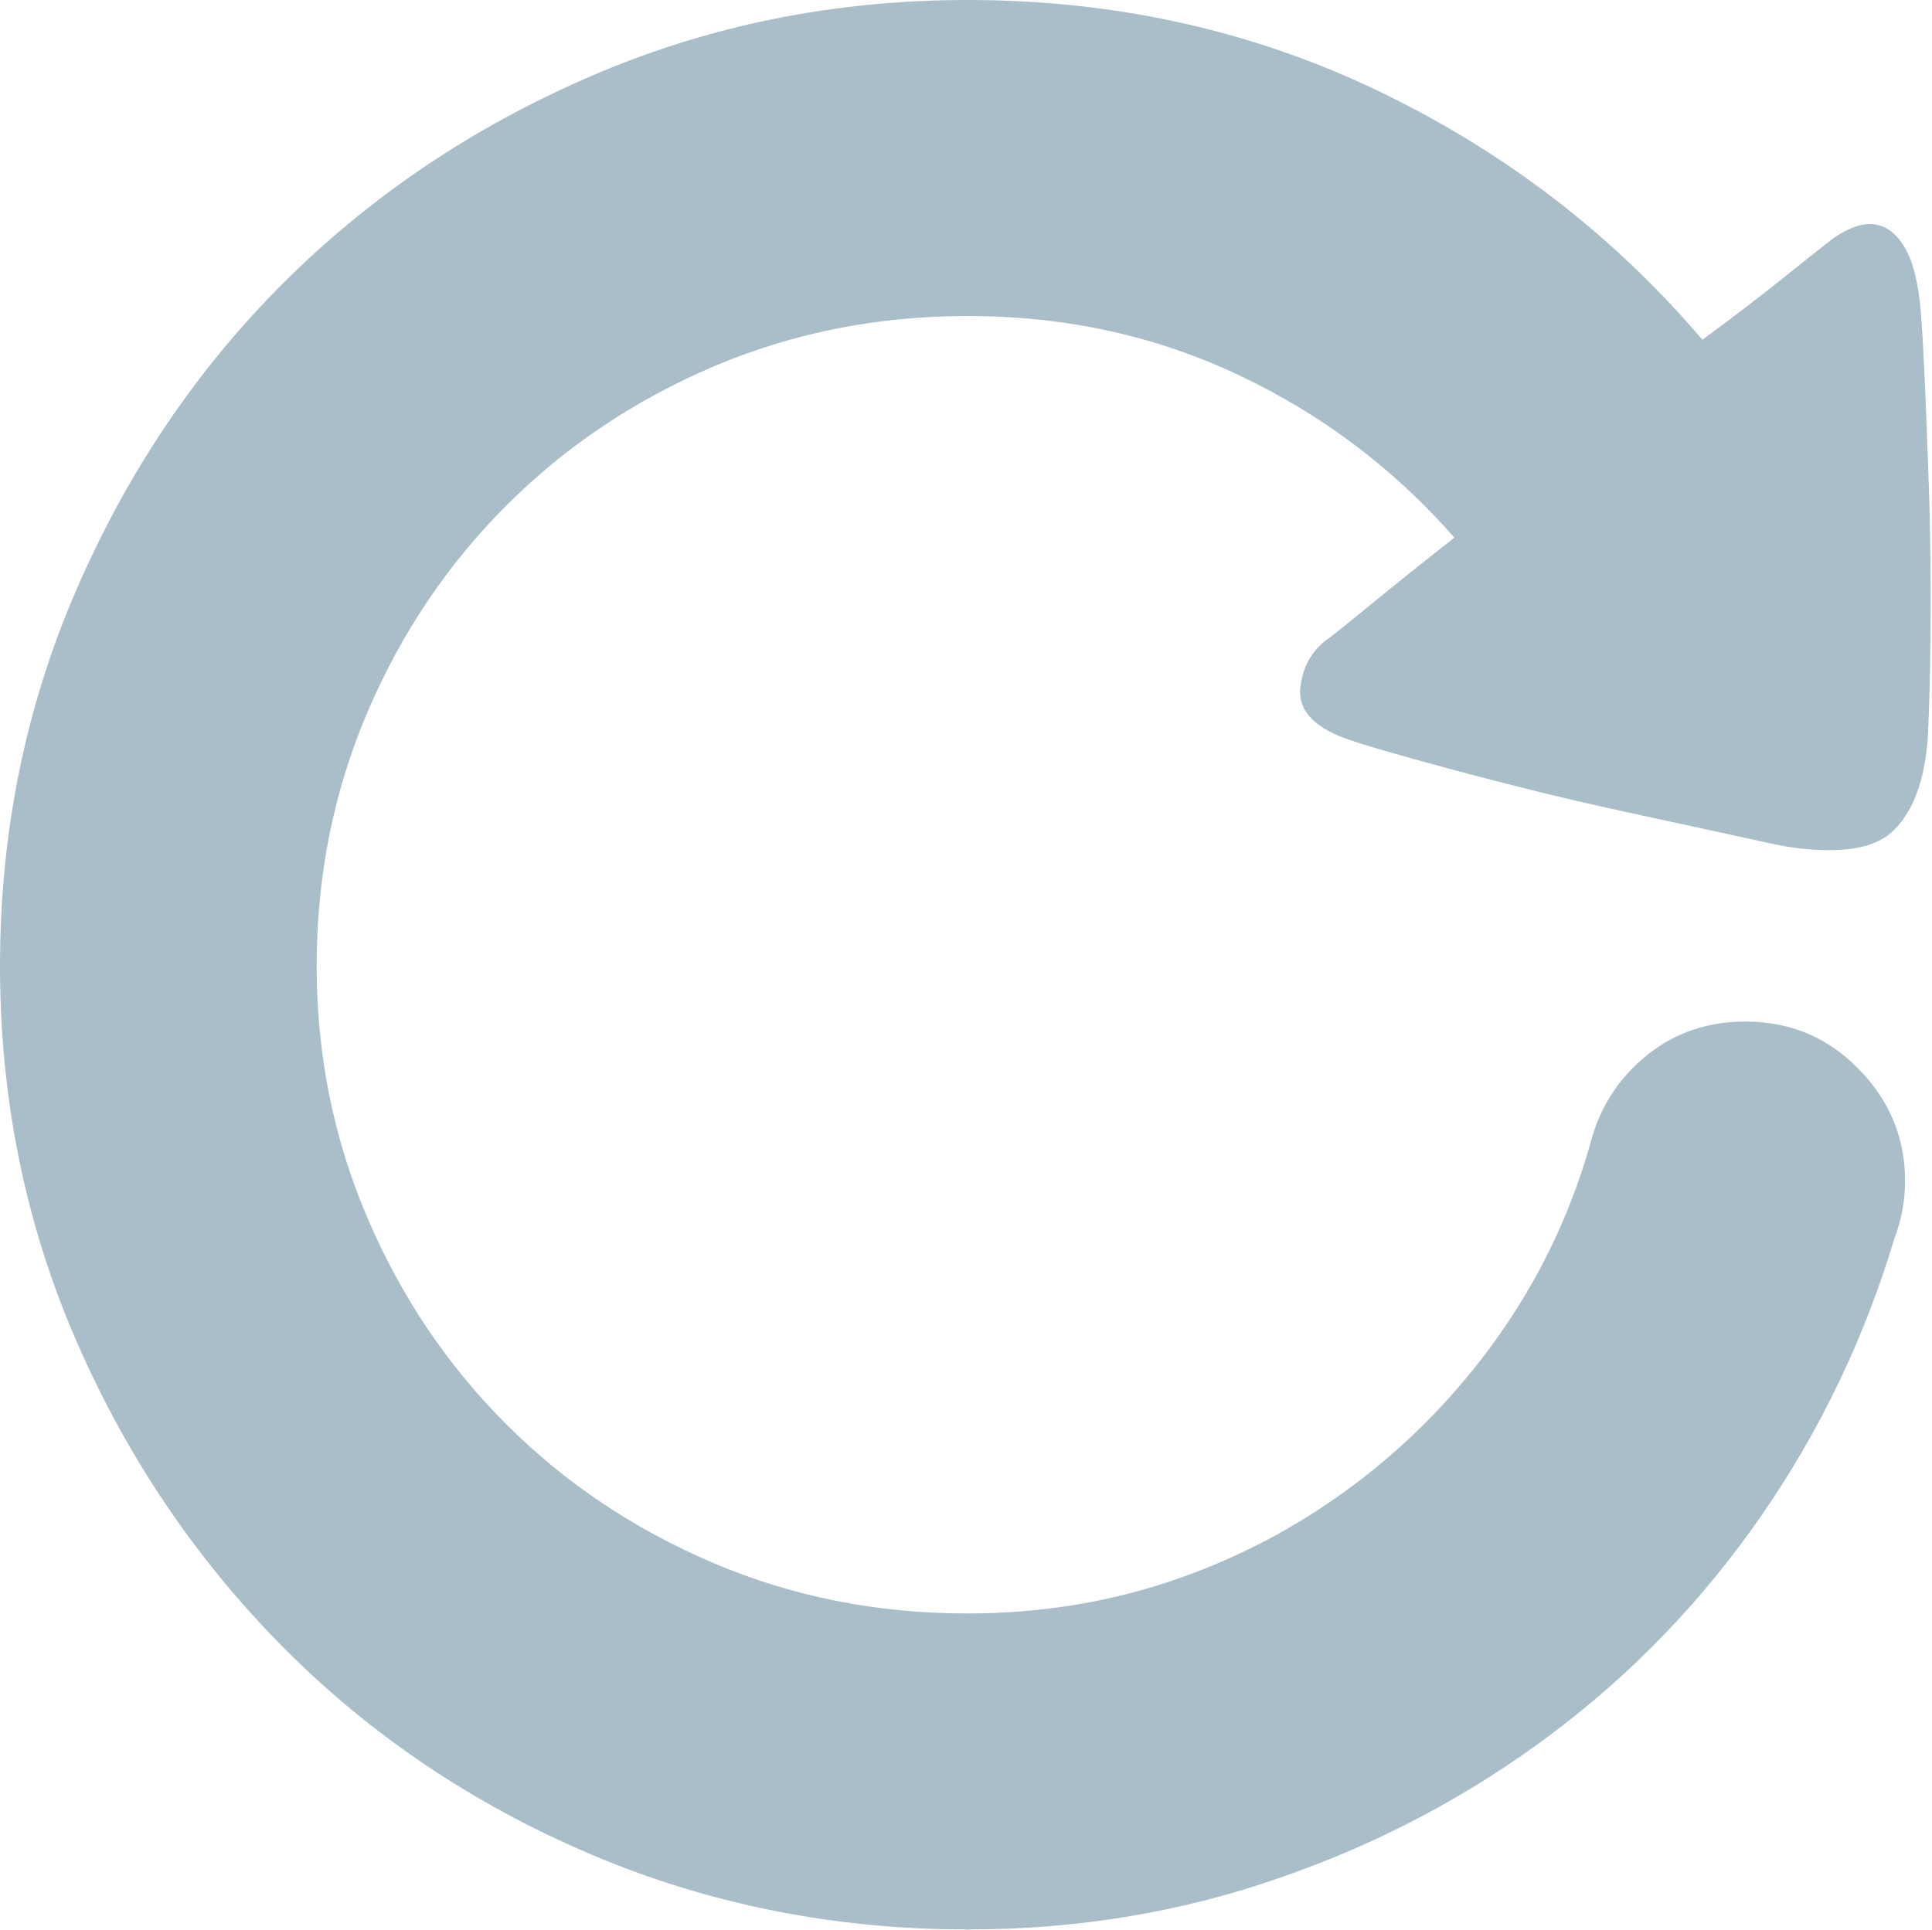 <?xml version="1.0" encoding="utf-8"?>
<!-- Generator: Adobe Illustrator 26.0.1, SVG Export Plug-In . SVG Version: 6.00 Build 0)  -->
<svg version="1.1" id="Layer_1" xmlns="http://www.w3.org/2000/svg" xmlns:xlink="http://www.w3.org/1999/xlink" x="0px" y="0px"
	 viewBox="0 0 1025 1024" style="enable-background:new 0 0 1025 1024;" xml:space="preserve">
<style type="text/css">
	.st0{fill:#A9BEC9;}
</style>
<path class="st0" d="M707.6,389.3c-12.9-6.1-18.9-14.3-17.7-24.6s5.5-18.4,13.1-24.6c2.3-1.5,9.7-7.4,22.3-17.7
	c12.5-10.3,28-22.7,46.3-37.1c-32-36.5-70.1-65.3-114.3-86.2c-44.1-20.9-92.1-31.4-143.9-31.4c-48,0-93,9-134.9,26.8
	c-41.9,17.9-78.5,42.4-109.8,73.7c-31.2,31.2-55.8,67.7-73.7,109.6S168,464.6,168,512.6c0,47.2,9,91.7,26.9,133.6
	s42.5,78.4,73.7,109.6c31.2,31.2,67.8,55.7,109.8,73.6s86.8,26.8,134.9,26.8c39.6,0,77.2-6.3,112.6-18.8
	c35.5-12.5,67.8-30.3,97.2-53.1c29.3-22.8,54.5-49.7,75.5-80.5c20.9-30.8,36.4-64.5,46.3-101.1c5.3-17.5,15.2-31.9,29.7-43.4
	c14.5-11.4,31.6-17.2,51.5-17.2c23.6,0,43.6,8.4,60,25.2c16.4,16.7,24.6,36.5,24.6,59.3c0,10.6-1.9,20.9-5.7,30.8
	c-16,53.2-39.6,102.3-70.8,147.3s-68.4,83.5-111.5,115.8c-43.1,32.3-90.9,57.7-143.5,75.9c-52.5,18.4-107.8,27.5-165.7,27.5
	c-70.8,0-137.5-13.3-200.1-39.9c-62.5-26.6-116.8-63.2-162.9-109.6S67.6,773.8,40.6,711.8S0,583.4,0,512.6s13.5-137.3,40.6-199.8
	c27.1-62.4,63.6-116.6,109.8-162.7c46.1-46,100.4-82.6,162.9-109.6S442.4,0,513.3,0c78.5,0,151.3,16.2,218.4,48.5
	s124.2,76.3,171.5,131.8c17.5-12.9,32.2-24.2,44-33.7c11.8-9.5,19.3-15.4,22.3-17.7c4.6-3.8,9.5-6.7,14.8-8.6s10.3-1.9,14.8,0
	s8.6,5.9,12,12s5.9,15.2,7.4,27.4c0.8,6.8,1.5,18.4,2.3,34.8s1.5,35.4,2.3,57.1s1.2,44.2,1.2,67.3c0,23.2-0.4,45.1-1.2,65.7
	c-0.8,25.9-6.8,44.5-18.3,55.9c-6.1,6.1-15.3,9.6-27.5,10.4c-12.2,0.8-25.2-0.4-38.8-3.5c-20.6-4.5-43.3-9.5-68-14.8
	c-24.8-5.3-48.4-10.8-70.8-16.6c-22.5-5.7-42.3-11.1-59.5-16C723.1,395.2,712.2,391.6,707.6,389.3L707.6,389.3L707.6,389.3
	L707.6,389.3z"/>
</svg>

